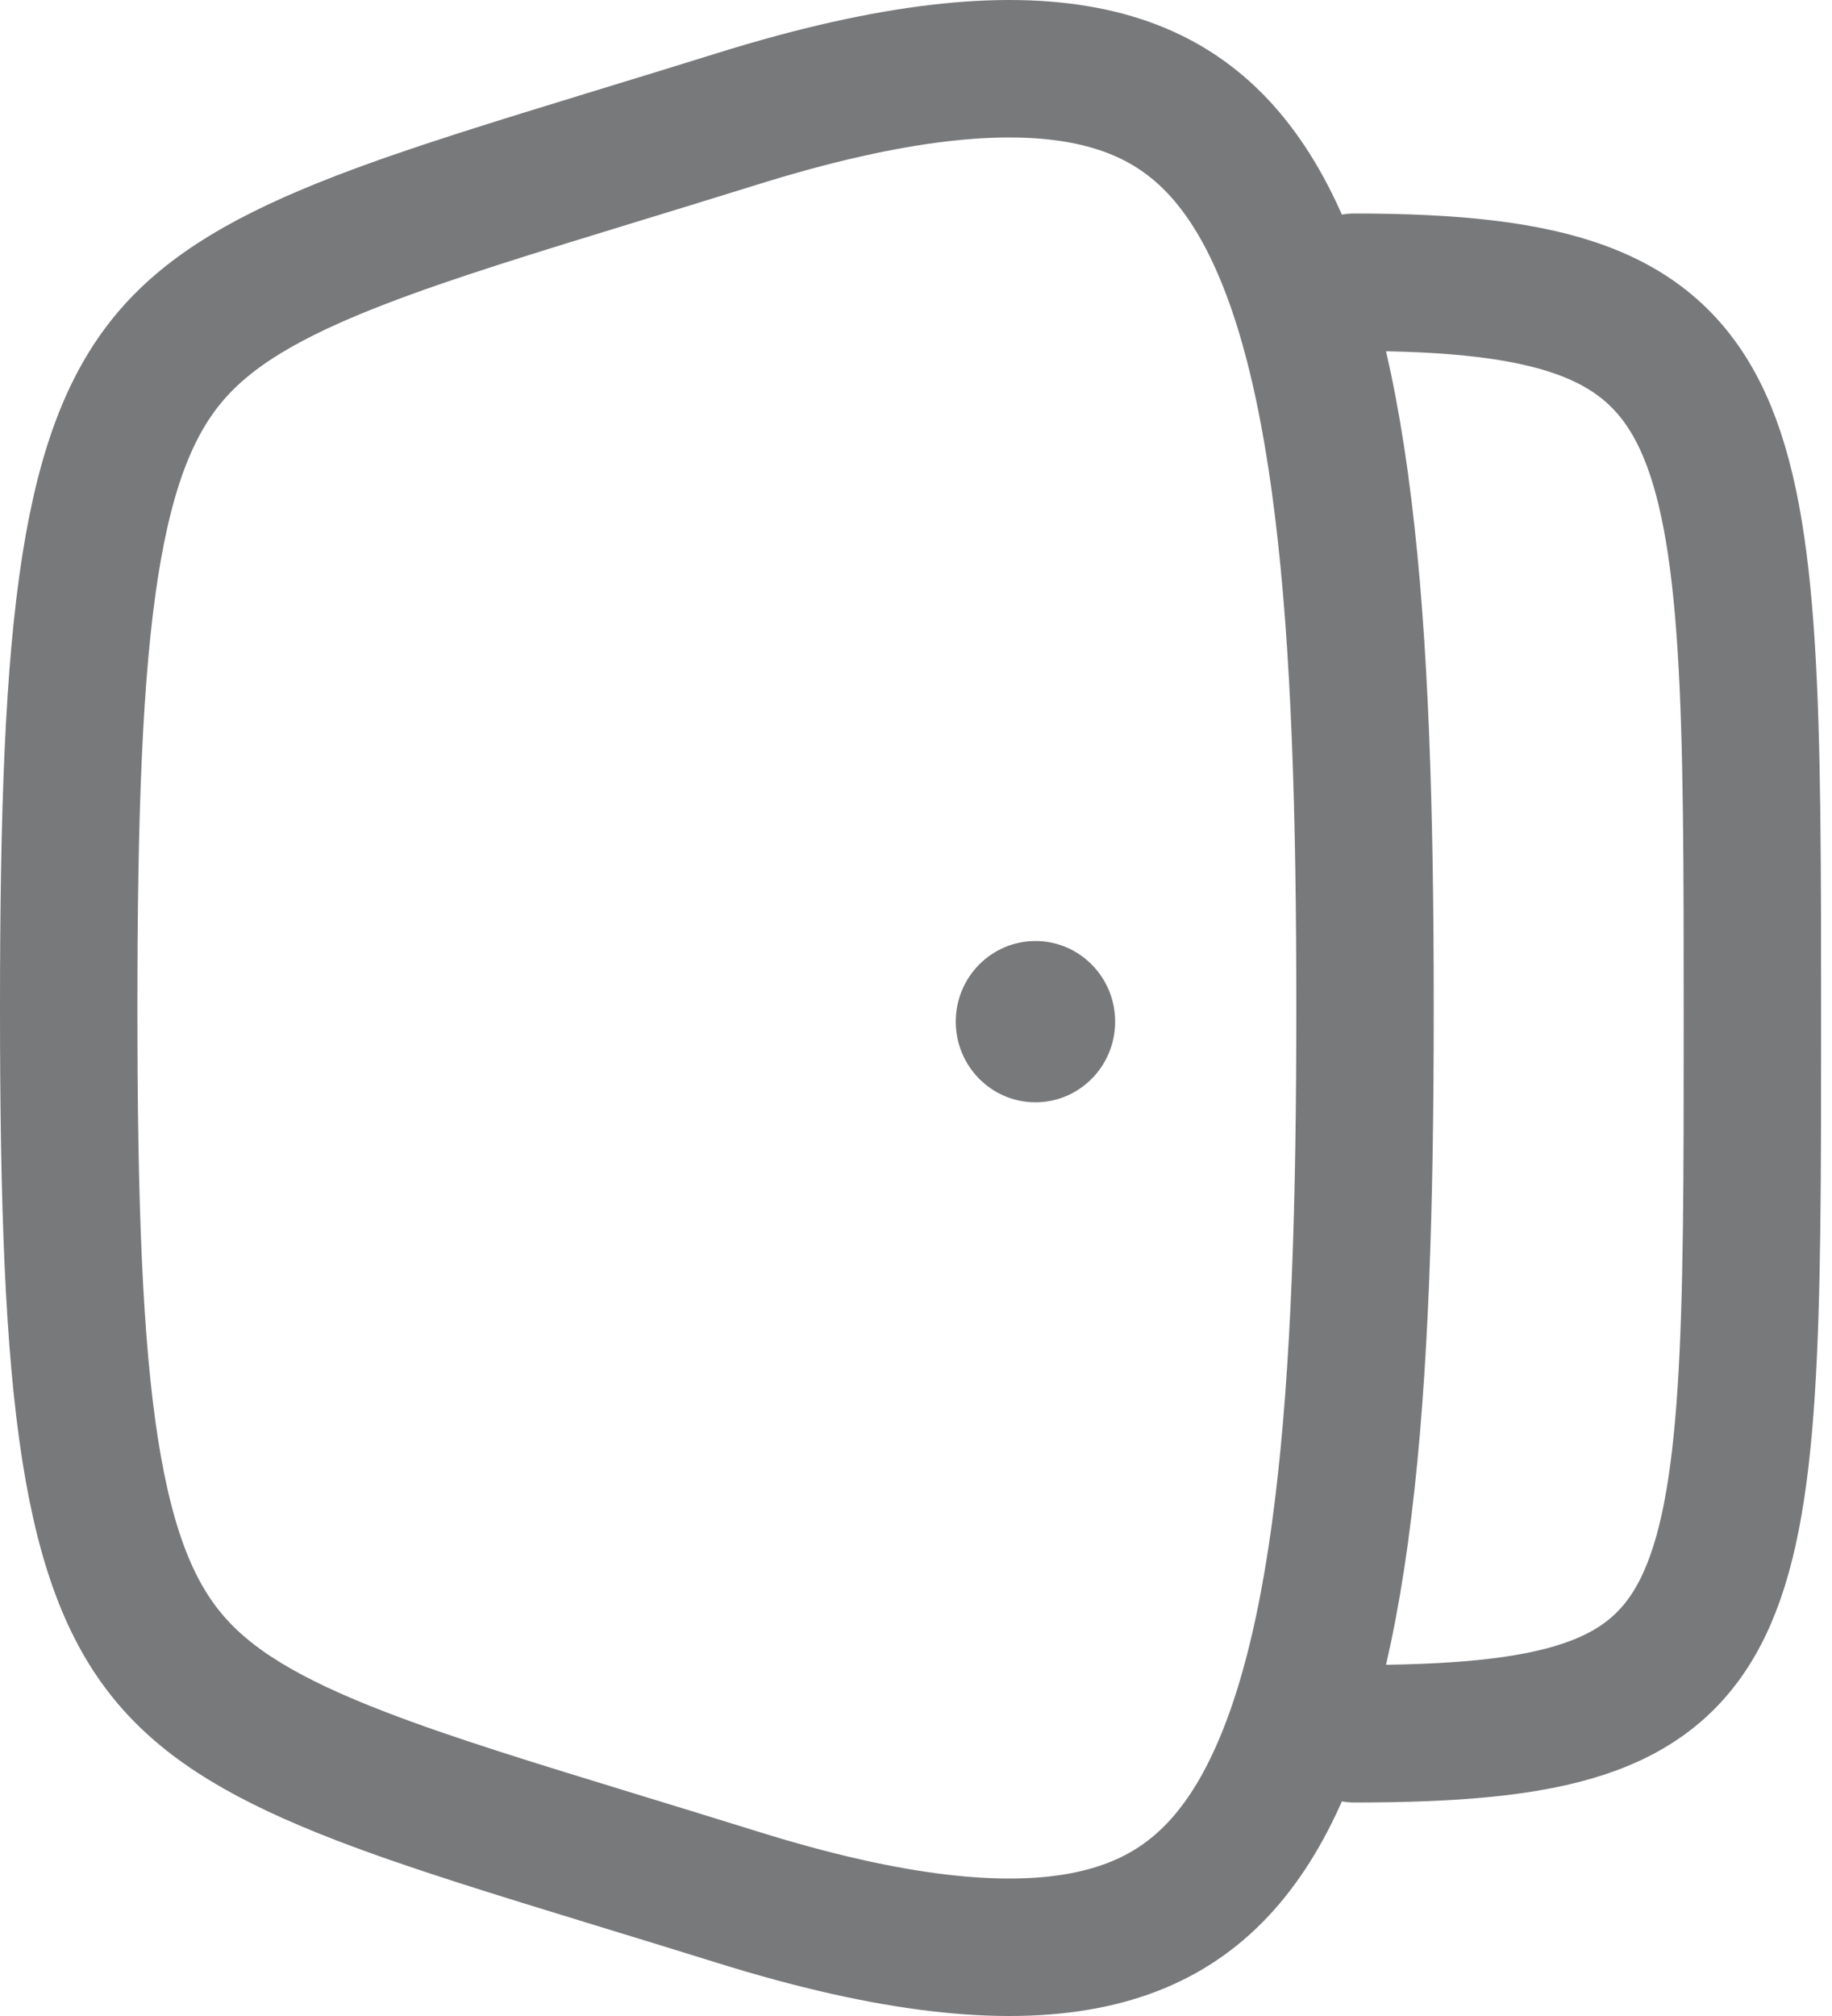 <svg width="20" height="22" viewBox="0 0 20 22" fill="none" xmlns="http://www.w3.org/2000/svg">
<path d="M0.75 11C0.75 13.145 0.805 14.681 0.985 15.826C1.164 16.962 1.455 17.639 1.872 18.123C2.296 18.615 2.92 18.99 3.938 19.382C4.695 19.674 5.605 19.952 6.737 20.299C7.145 20.424 7.581 20.557 8.049 20.703C9.738 21.23 10.958 21.348 11.841 21.177C12.68 21.015 13.265 20.585 13.706 19.854C14.168 19.086 14.478 17.972 14.663 16.462C14.848 14.96 14.902 13.139 14.902 11C14.902 8.861 14.848 7.039 14.663 5.538C14.478 4.028 14.168 2.914 13.706 2.146C13.265 1.415 12.68 0.985 11.841 0.823C10.958 0.652 9.738 0.77 8.049 1.297C7.581 1.443 7.145 1.576 6.737 1.701C5.605 2.048 4.695 2.326 3.938 2.618C2.92 3.01 2.296 3.385 1.872 3.876C1.455 4.361 1.164 5.038 0.985 6.174C0.805 7.319 0.75 8.855 0.75 11Z" stroke="#78797B" stroke-width="1.5" stroke-linecap="round" stroke-linejoin="round"/>
<ellipse cx="0.87" cy="0.88" rx="0.87" ry="0.88" transform="matrix(-1 0 0 1 12.174 10.269)" fill="#78797B"/>
<path d="M14.783 18.92C19.131 18.92 19.131 17.85 19.131 11.143C19.131 4.435 19.131 3.08 14.783 3.08" stroke="#78797B" stroke-width="1.5" stroke-linecap="round" stroke-linejoin="round"/>
</svg>
